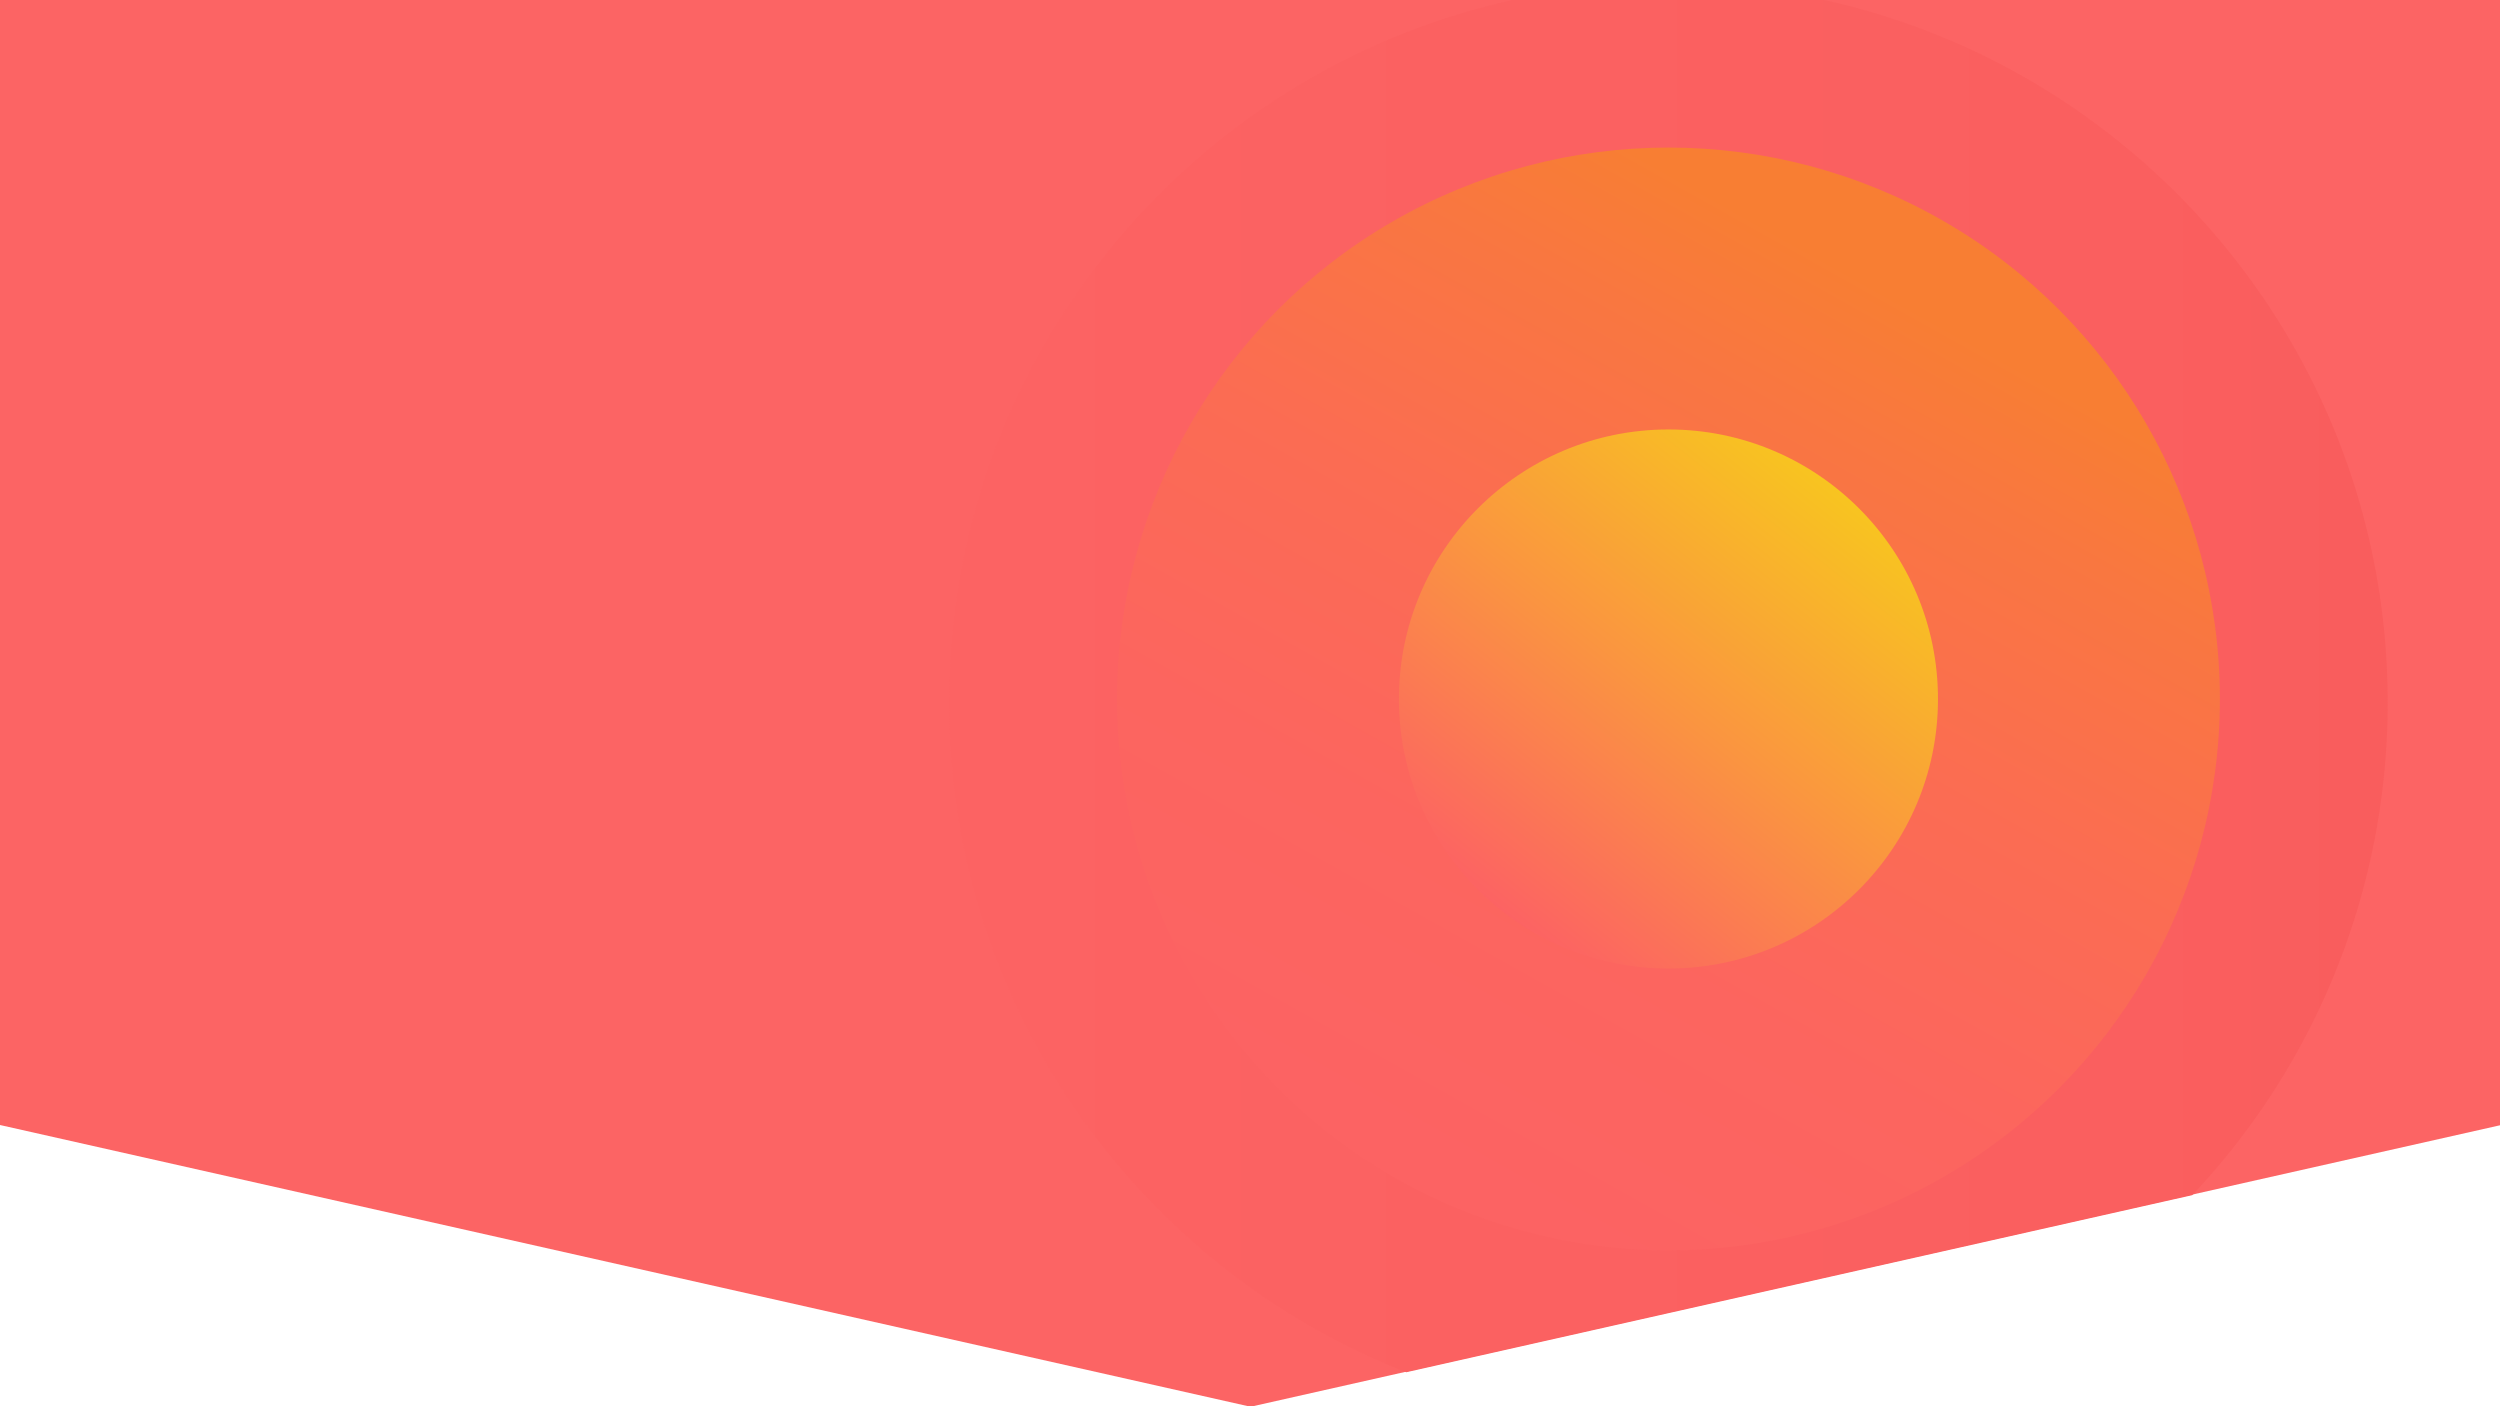 <svg  data-name="Layer 1" xmlns="http://www.w3.org/2000/svg" xmlns:xlink="http://www.w3.org/1999/xlink" viewBox="0 0 1920 1080"><defs><linearGradient id="linear-gradient" x1="728.99" y1="526.94" x2="1833.75" y2="526.94" gradientUnits="userSpaceOnUse"><stop offset="0" stop-color="#fc6363"/><stop offset="0.81" stop-color="#fa5f5f"/><stop offset="1" stop-color="#f95d5d"/><stop offset="1" stop-color="#ff1500"/></linearGradient><linearGradient id="linear-gradient-2" x1="1084.78" y1="888.08" x2="1454.5" y2="227.5" gradientUnits="userSpaceOnUse"><stop offset="0" stop-color="#fc6363"/><stop offset="0.29" stop-color="#fc655f"/><stop offset="0.58" stop-color="#fb6c53"/><stop offset="0.86" stop-color="#f97740"/><stop offset="1" stop-color="#f87e33"/></linearGradient><linearGradient id="linear-gradient-3" x1="1081.09" y1="545.27" x2="1495.09" y2="545.27" gradientTransform="translate(53.94 1207.58) rotate(-51.6)" gradientUnits="userSpaceOnUse"><stop offset="0" stop-color="#fc6363"/><stop offset="0.5" stop-color="#fa9540"/><stop offset="1" stop-color="#f8c420"/></linearGradient></defs><polygon points="962.11 1080 1920 864.21 1920 0 0 0 0 864.01 958.74 1080 962.11 1080" style="fill:#fc6464"/><path d="M1401,0H1161.73C914.18,54.67,729,275.39,729,539.38c0,234,145.54,434,351,514.51l603.64-136a550.46,550.46,0,0,0,150.09-378.52C1833.75,275.39,1648.57,54.67,1401,0Z" style="fill:url(#linear-gradient)"/><circle cx="1281.37" cy="536.83" r="423.5" style="fill:url(#linear-gradient-2)"/><circle cx="1281.37" cy="536.83" r="207" style="fill:url(#linear-gradient-3)"/></svg>